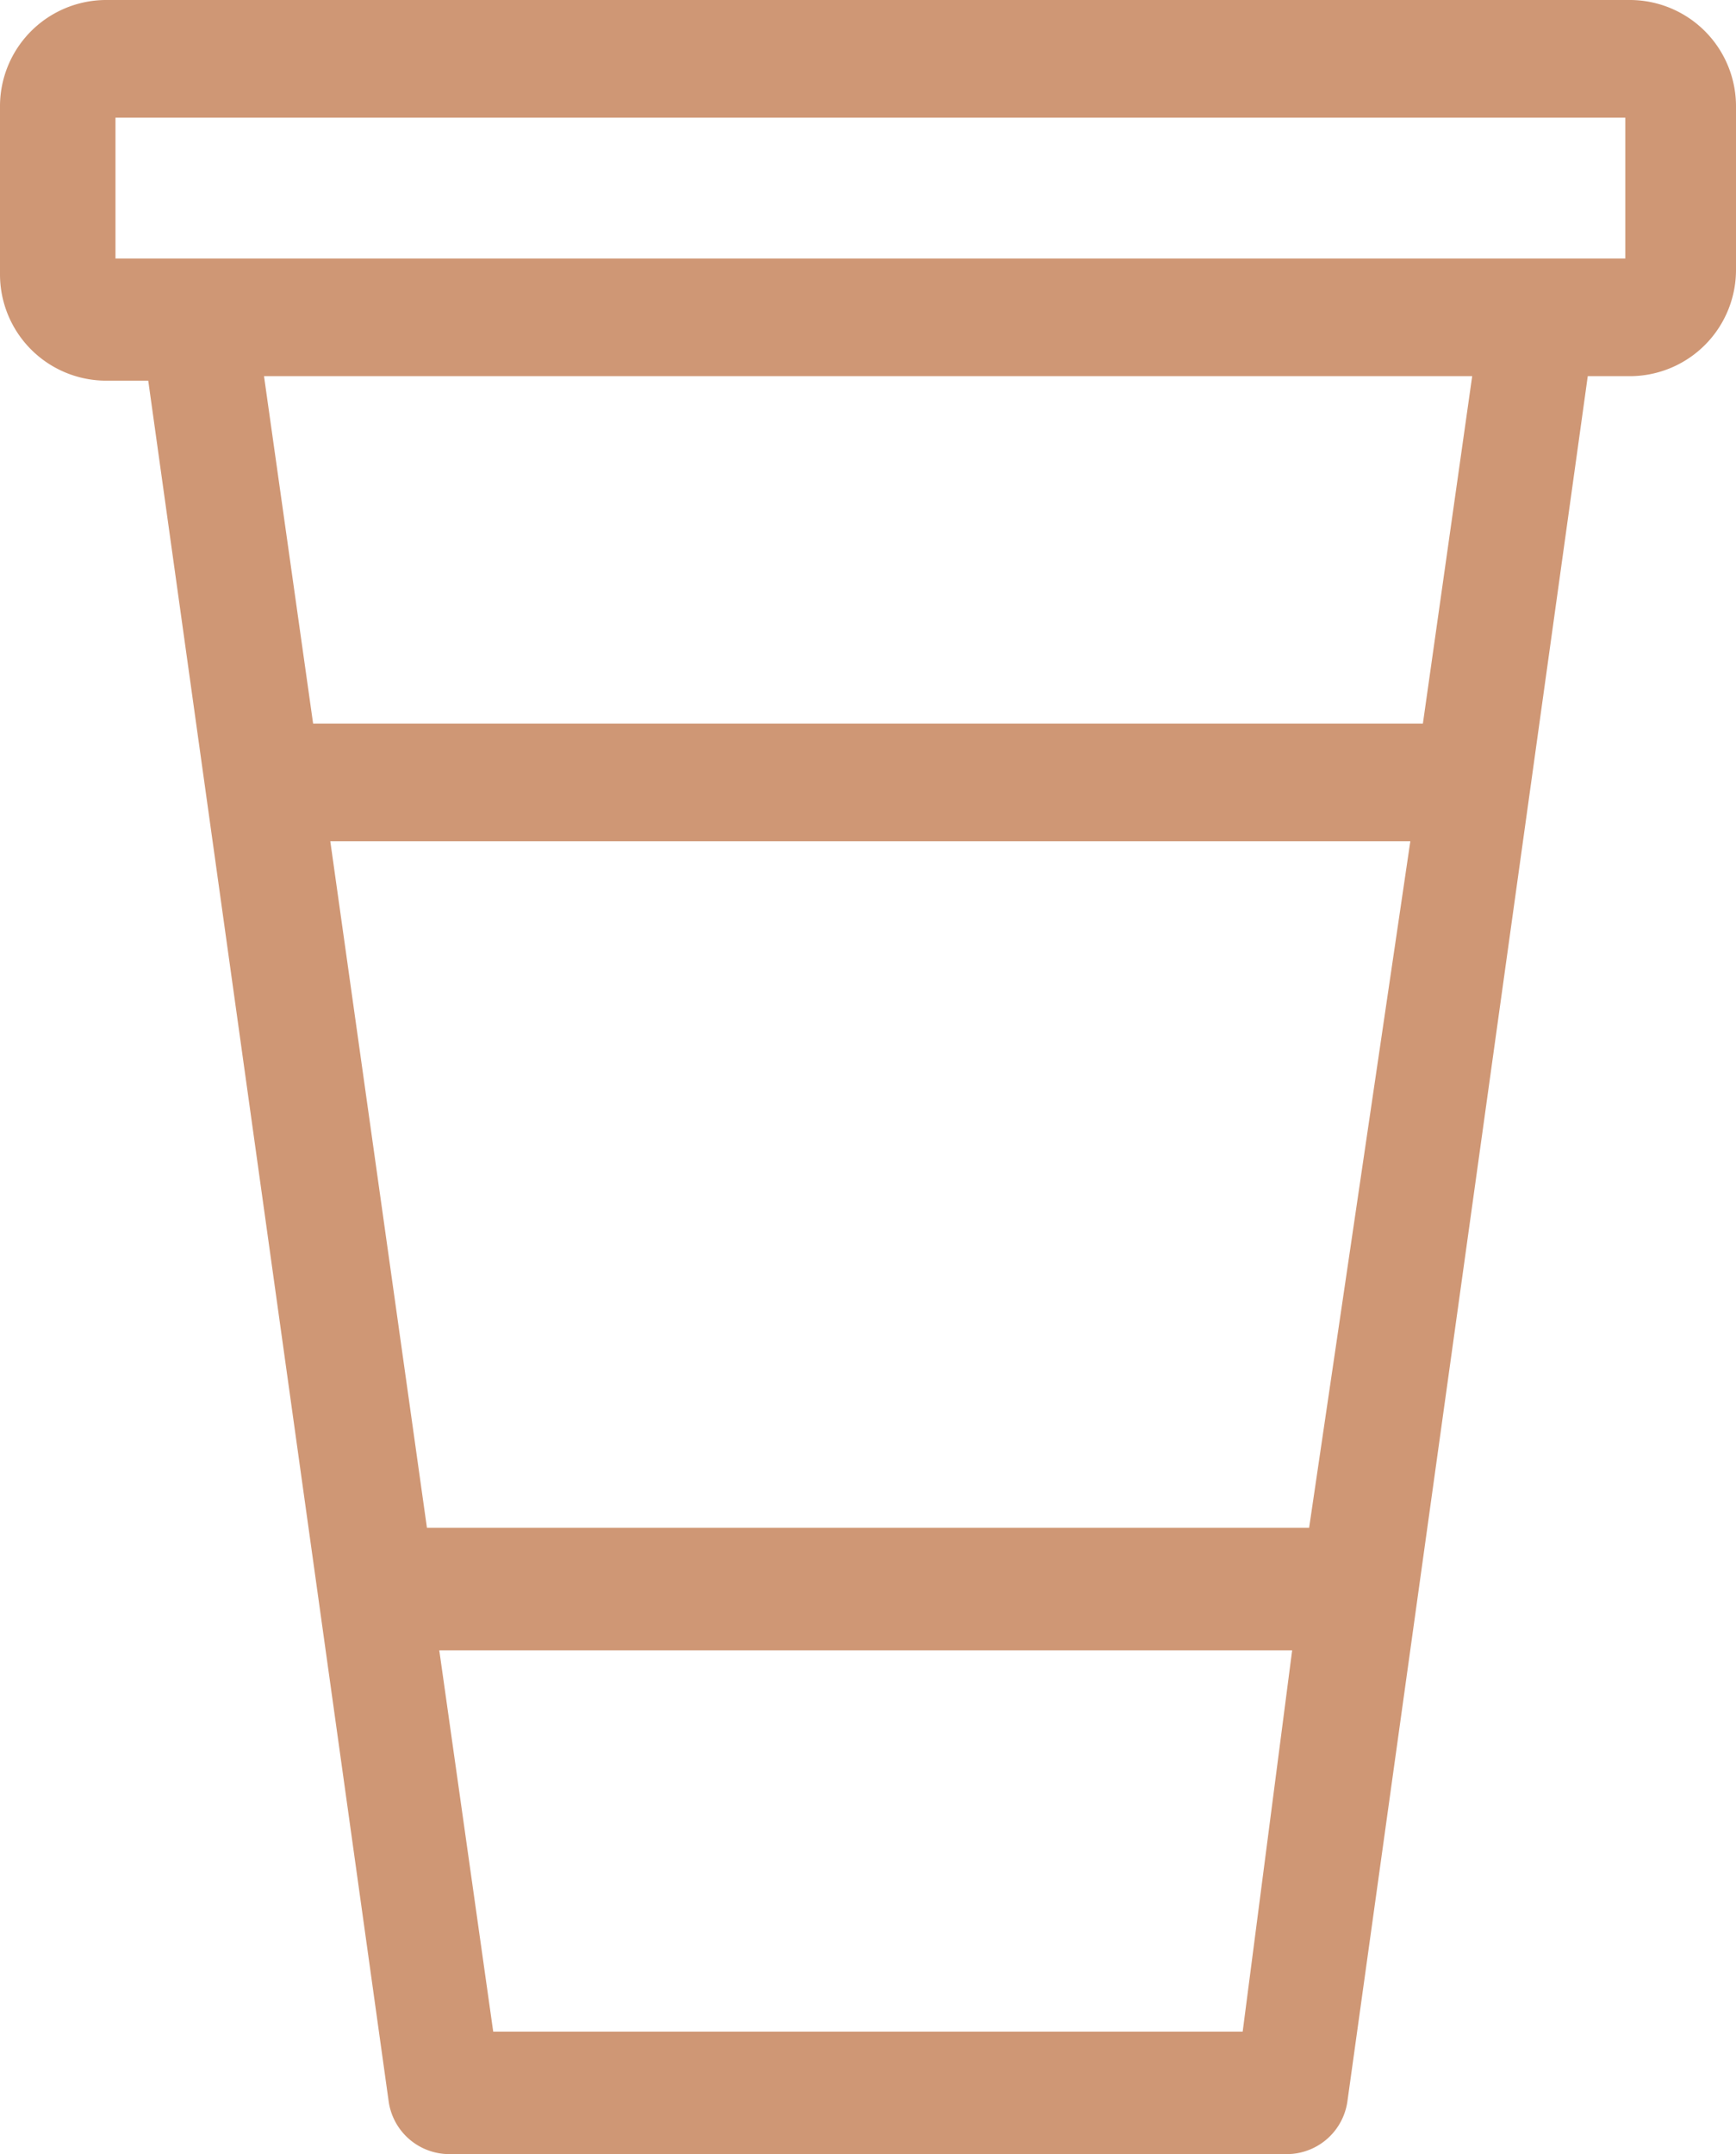 <svg xmlns="http://www.w3.org/2000/svg" width="25.09" height="31.122" viewBox="0 0 25.09 31.122">
  <g id="Group_Copy_3" data-name="Group Copy 3" transform="translate(0.15 0.15)">
    <path id="Fill_7" data-name="Fill 7" d="M18.491,30.822H6.3a.736.736,0,0,1-.684-.63L2.123,5.2H1.369A1.386,1.386,0,0,1,0,3.805V1.4A1.386,1.386,0,0,1,1.369,0H23.421A1.386,1.386,0,0,1,24.79,1.4V3.735a1.386,1.386,0,0,1-1.369,1.4h-.754L19.175,30.192A.736.736,0,0,1,18.491,30.822ZM6.026,23.544l.822,5.809H17.942l.754-5.809ZM4.451,11.854,5.89,22.073H18.9l1.507-10.219ZM3.493,5.135l.752,5.319h16.3L21.3,5.135ZM1.369,1.4V3.735H23.49V1.4Z" transform="translate(0 0)" fill="#cf9775" stroke="#cf9775" stroke-miterlimit="10" stroke-width="0.3"/>
  </g>
</svg>
